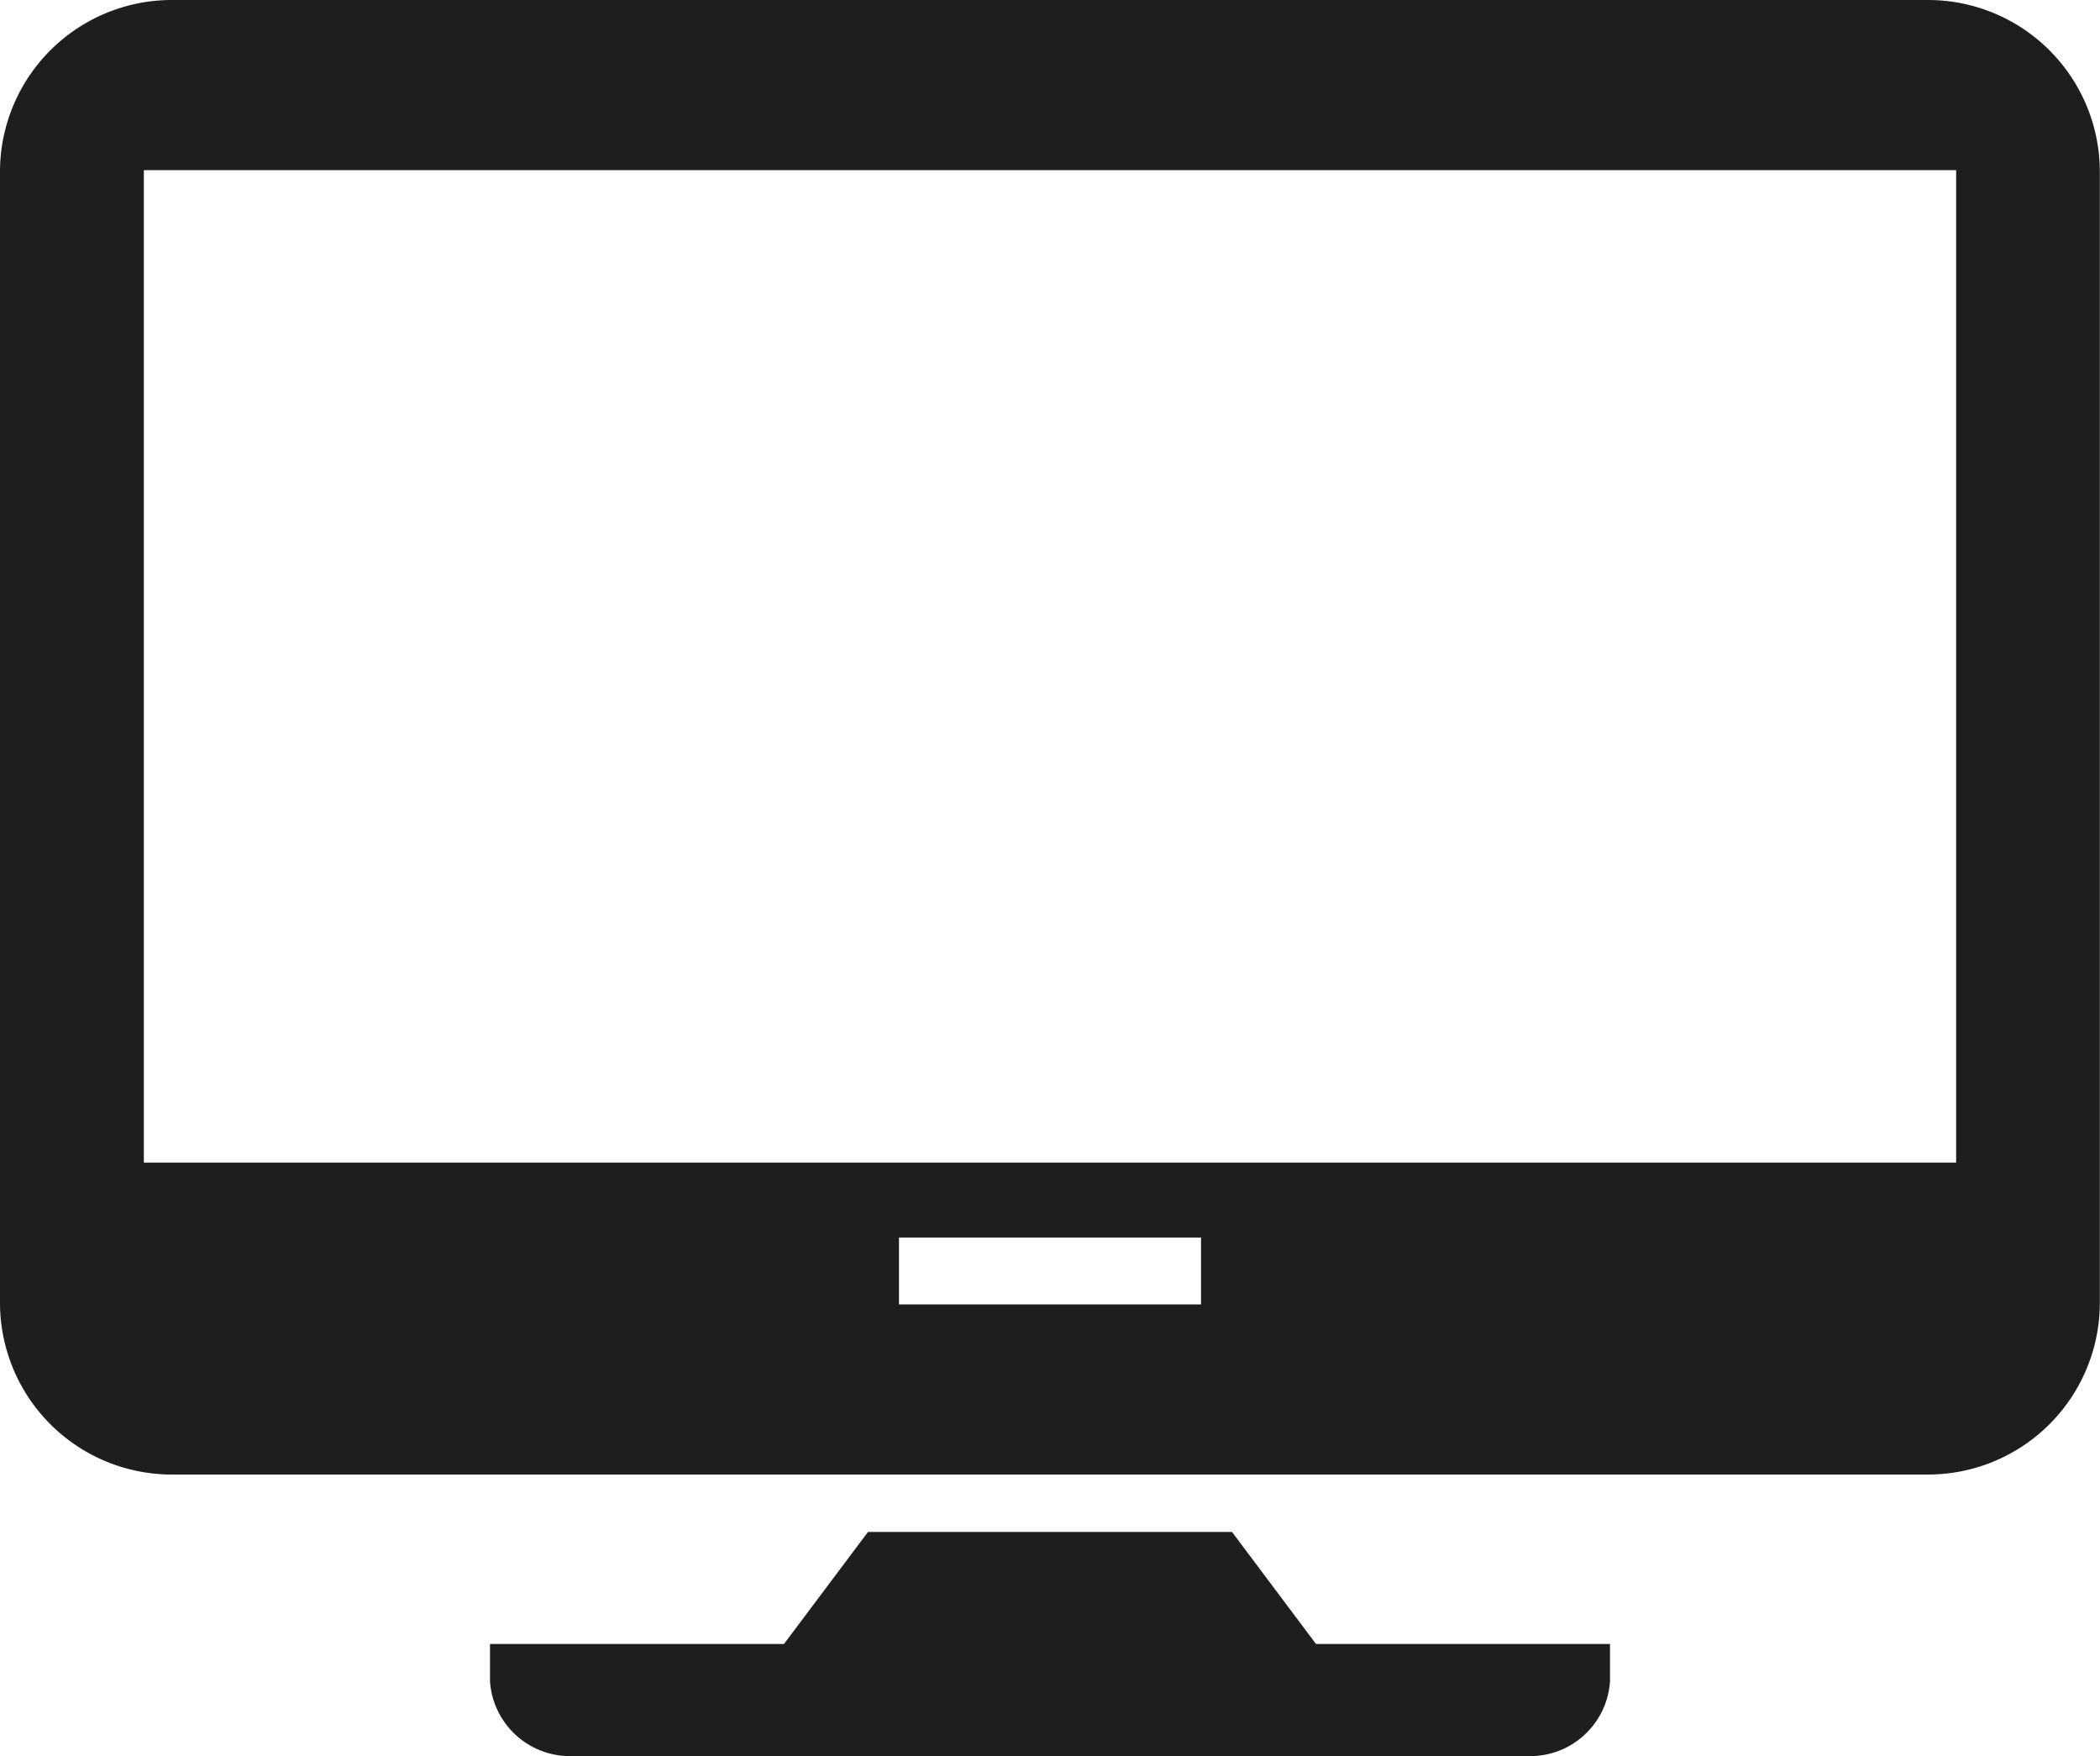 <svg xmlns="http://www.w3.org/2000/svg" id="prefix__Internet" width="12" height="10.032" viewBox="0 0 12 10.032">
    <defs>
        <style>
            .prefix__cls-1{fill:#1e1e1e}
        </style>
    </defs>
    <path id="prefix__Path_63" d="M215.069 376.051h-10.028a.982.982 0 0 0-.986.972v6.48a.982.982 0 0 0 .986.972h10.027a.982.982 0 0 0 .986-.972v-6.48a.982.982 0 0 0-.985-.972zm-4.151 7.452h-1.726v-.382h1.726zm4.315-.81h-10.356v-5.67h10.356z" class="prefix__cls-1" data-name="Path 63" transform="translate(-204.055 -376.051)"/>
    <path id="prefix__Path_64" d="M218.233 404.926h-2.08l-.48.64h-1.68v.213a.458.458 0 0 0 .481.427h5.438a.457.457 0 0 0 .481-.427v-.213h-1.68z" class="prefix__cls-1" data-name="Path 64" transform="translate(-211.193 -396.174)"/>
</svg>
